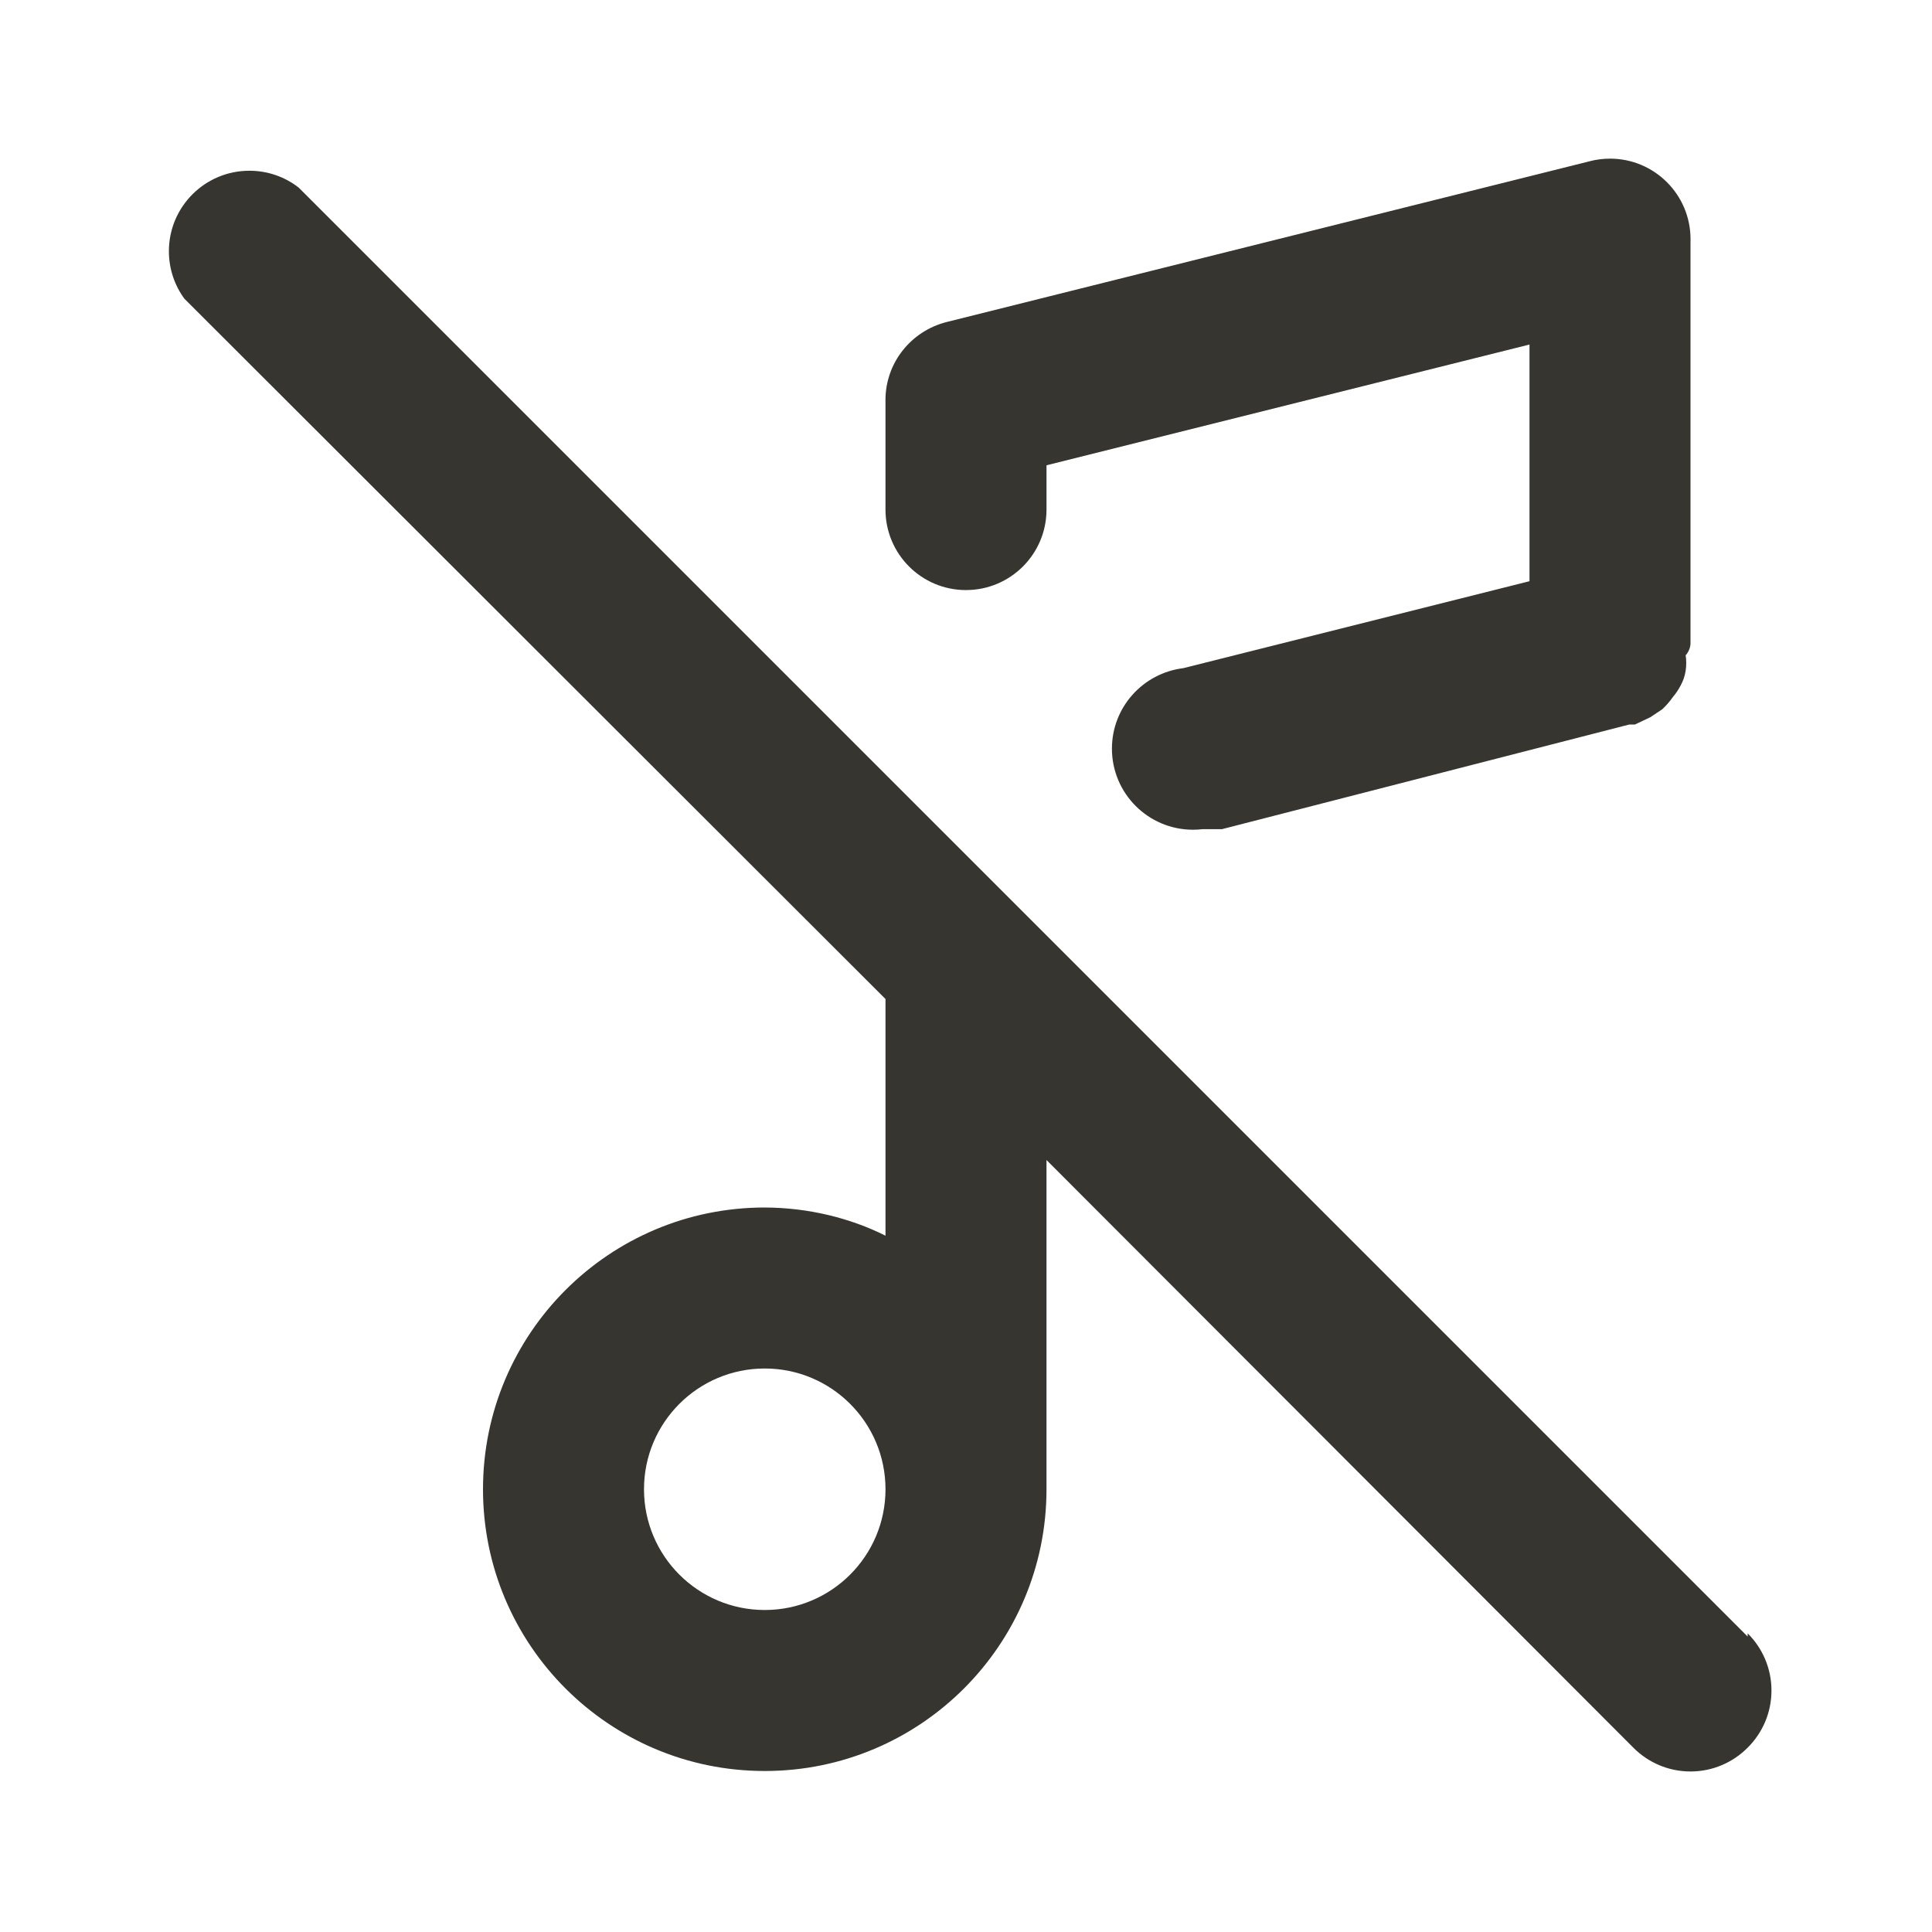<!-- Generated by IcoMoon.io -->
<svg version="1.1" xmlns="http://www.w3.org/2000/svg" width="280" height="280" viewBox="0 0 280 280">
<title>ul-music-tune-slash</title>
<path fill="#37352f" d="M140 85.517c6.443 0 11.667-5.223 11.667-11.667v0-6.417l70-17.5v34.3l-50.167 12.6c-5.859 0.723-10.35 5.671-10.35 11.667 0 6.489 5.261 11.75 11.75 11.75 0.493 0 0.98-0.030 1.457-0.089l-0.057 0.006h2.8l59.033-15.167h0.817l2.217-1.050 1.75-1.167c0.559-0.522 1.058-1.095 1.494-1.715l0.023-0.035c0.435-0.51 0.823-1.084 1.143-1.699l0.024-0.051c0.335-0.607 0.58-1.314 0.695-2.064l0.005-0.036c0.052-0.333 0.081-0.717 0.081-1.108s-0.030-0.775-0.087-1.15l0.005 0.042c0.39-0.437 0.647-1.001 0.699-1.623l0.001-0.010v-58.333c0.003-0.102 0.005-0.222 0.005-0.342 0-6.443-5.223-11.667-11.667-11.667-0.996 0-1.963 0.125-2.886 0.36l0.081-0.017-93.333 23.333c-5.133 1.298-8.872 5.876-8.872 11.327 0 0.119 0.002 0.238 0.005 0.357l-0.001-0.017v15.517c0 6.443 5.223 11.667 11.667 11.667v0zM253.283 237.183l-210-210c-1.951-1.521-4.438-2.439-7.139-2.439-6.443 0-11.667 5.223-11.667 11.667 0 2.584 0.84 4.972 2.262 6.905l-0.023-0.032 101.617 101.5v34.3c-5.109-2.552-11.125-4.056-17.491-4.083h-0.009c-22.552 0-40.833 18.282-40.833 40.833s18.282 40.833 40.833 40.833c22.552 0 40.833-18.282 40.833-40.833v0-47.717l85.050 85.167c2.114 2.131 5.045 3.451 8.283 3.451s6.169-1.32 8.283-3.45l0.001-0.001c2.131-2.114 3.451-5.045 3.451-8.283s-1.32-6.169-3.45-8.283l-0.001-0.001zM110.833 233.333c-9.665 0-17.5-7.835-17.5-17.5s7.835-17.5 17.5-17.5c9.665 0 17.5 7.835 17.5 17.5v0c0 9.665-7.835 17.5-17.5 17.5v0z"></path>
</svg>
